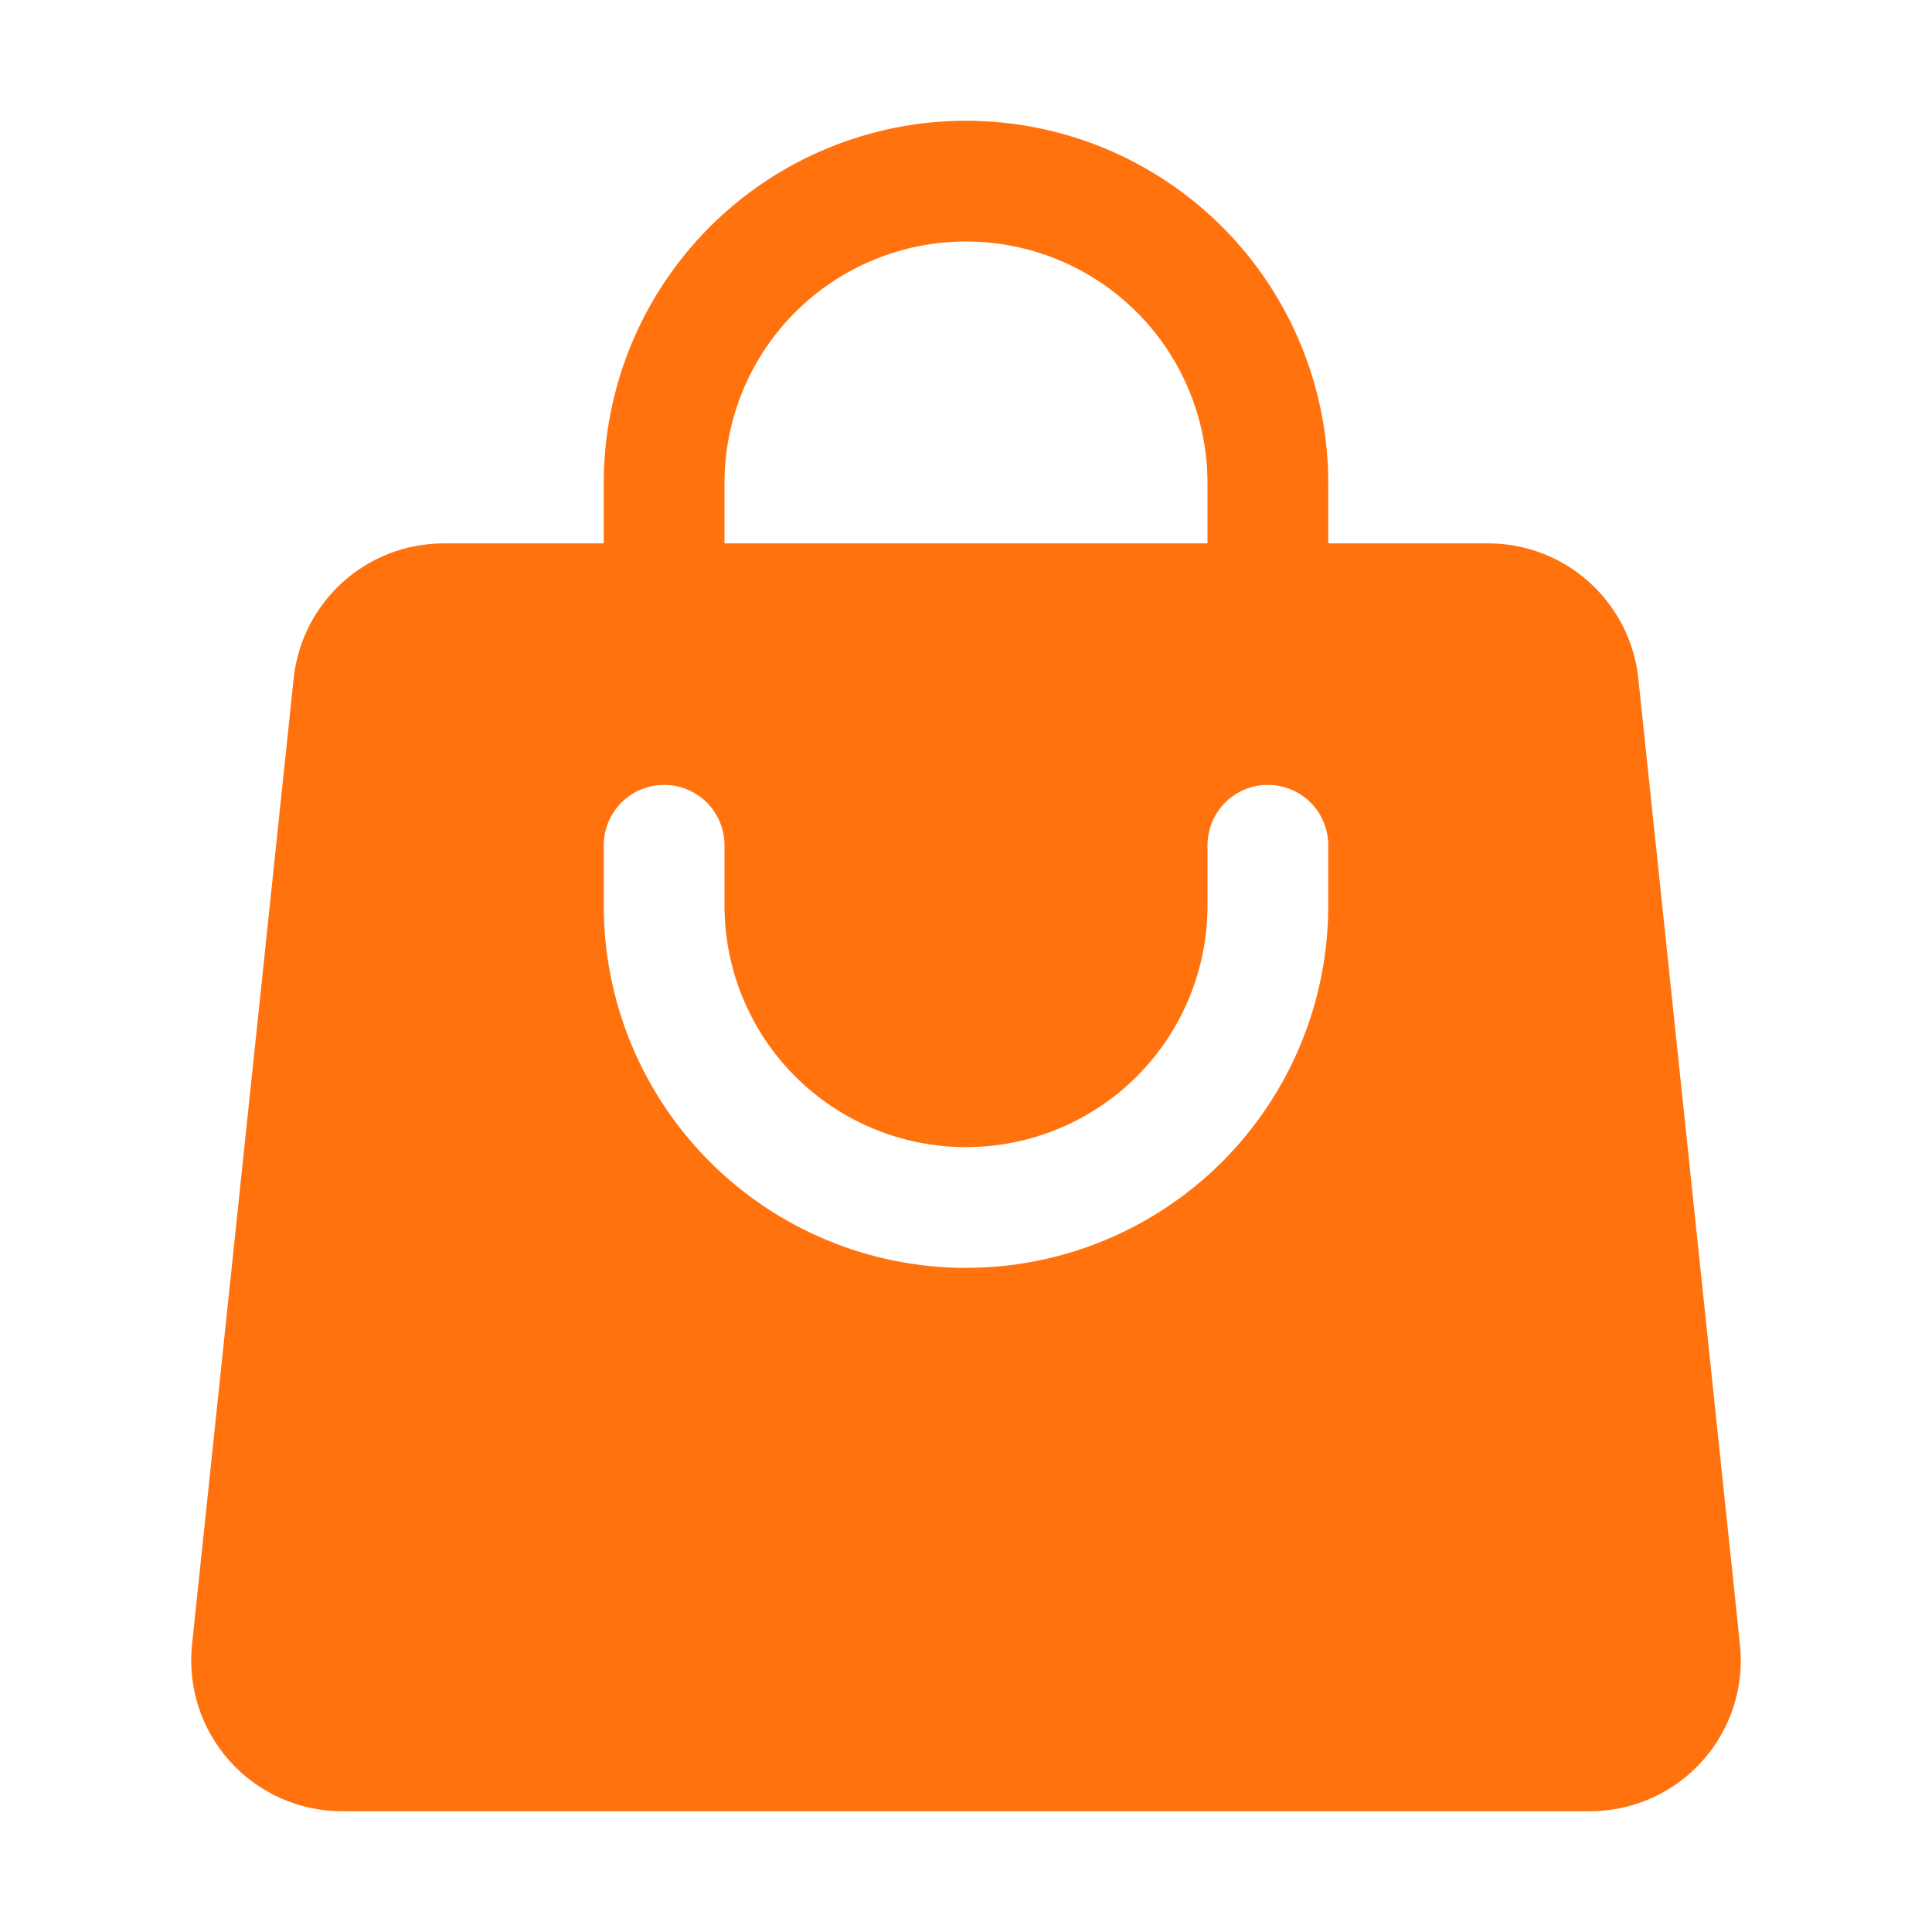 <svg width="20" height="20" viewBox="0 0 20 20" fill="none" xmlns="http://www.w3.org/2000/svg">
<path fill-rule="evenodd" clip-rule="evenodd" d="M6.25 5V5.625H4.594C3.794 5.625 3.124 6.228 3.04 7.024L1.988 17.024C1.965 17.242 1.988 17.462 2.055 17.67C2.123 17.879 2.234 18.07 2.38 18.233C2.527 18.396 2.706 18.526 2.906 18.615C3.106 18.704 3.323 18.75 3.542 18.75H16.458C16.677 18.75 16.894 18.704 17.094 18.615C17.294 18.526 17.473 18.396 17.62 18.233C17.766 18.07 17.877 17.879 17.945 17.67C18.012 17.462 18.035 17.242 18.012 17.024L16.96 7.024C16.92 6.64 16.738 6.285 16.451 6.026C16.165 5.768 15.792 5.625 15.406 5.625H13.75V5C13.75 4.005 13.355 3.052 12.652 2.348C11.948 1.645 10.995 1.25 10 1.25C9.005 1.25 8.052 1.645 7.348 2.348C6.645 3.052 6.25 4.005 6.25 5ZM10 2.5C9.337 2.5 8.701 2.763 8.232 3.232C7.763 3.701 7.5 4.337 7.5 5V5.625H12.5V5C12.5 4.337 12.237 3.701 11.768 3.232C11.299 2.763 10.663 2.5 10 2.5ZM7.5 9.375C7.5 10.038 7.763 10.674 8.232 11.143C8.701 11.612 9.337 11.875 10 11.875C10.663 11.875 11.299 11.612 11.768 11.143C12.237 10.674 12.5 10.038 12.5 9.375V8.75C12.5 8.584 12.566 8.425 12.683 8.308C12.8 8.191 12.959 8.125 13.125 8.125C13.291 8.125 13.45 8.191 13.567 8.308C13.684 8.425 13.75 8.584 13.75 8.75V9.375C13.75 10.37 13.355 11.323 12.652 12.027C11.948 12.73 10.995 13.125 10 13.125C9.005 13.125 8.052 12.73 7.348 12.027C6.645 11.323 6.25 10.37 6.25 9.375V8.75C6.25 8.584 6.316 8.425 6.433 8.308C6.55 8.191 6.709 8.125 6.875 8.125C7.041 8.125 7.2 8.191 7.317 8.308C7.434 8.425 7.5 8.584 7.5 8.75V9.375Z" fill="#FF720D"/>
</svg>
